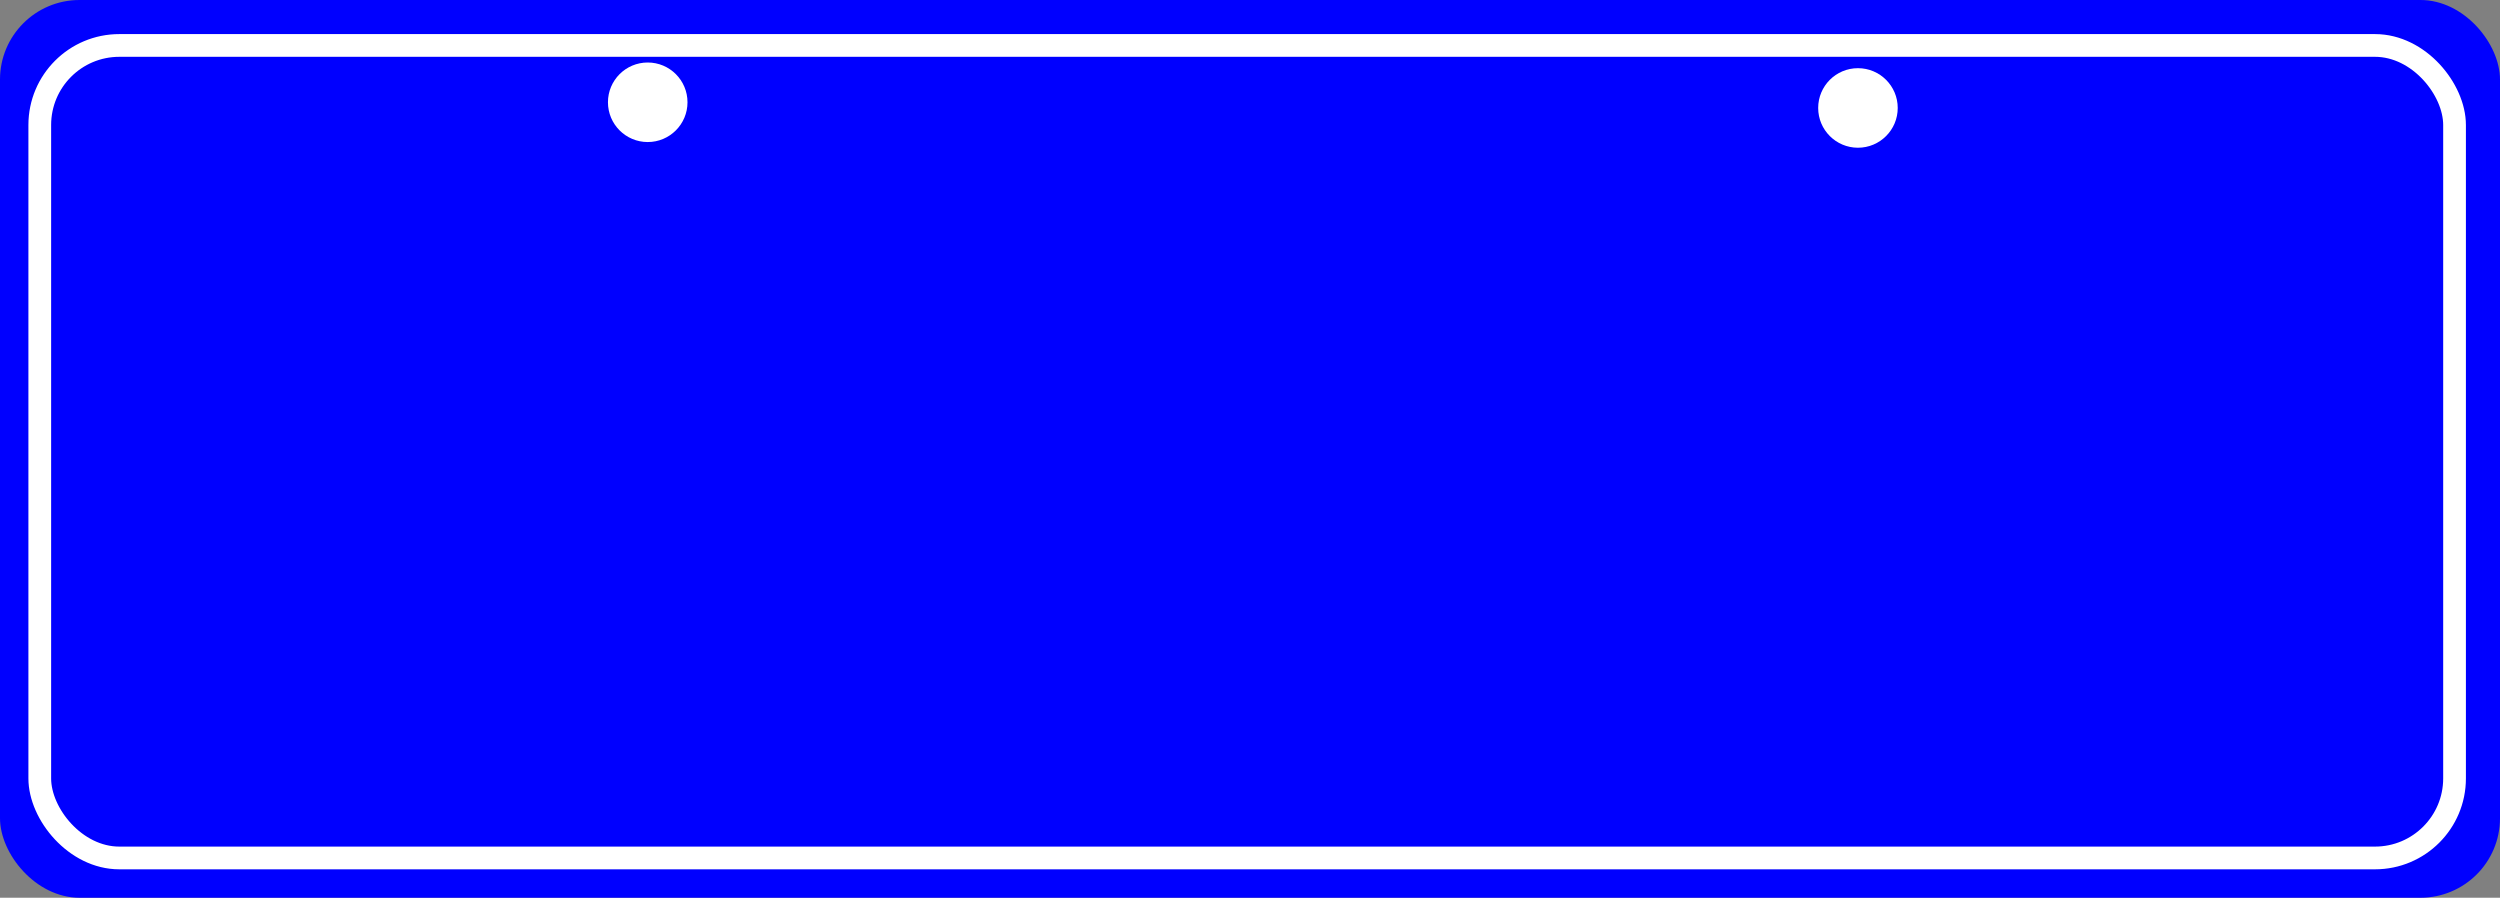 <svg xmlns="http://www.w3.org/2000/svg" viewBox="0 0 220 79"><rect x="0" y="0" width="220" height="79" fill="#808080" stroke="none"/><defs><style>.cls-1{fill:blue;}.cls-2{fill:none;stroke:#fff;stroke-miterlimit:10;stroke-width:2px;}.cls-3{fill:#fff;}</style></defs><title>资源 1</title><g id="图层_2" data-name="图层 2"><g id="图层_1-2" data-name="图层 1"><rect class="cls-1" width="220" height="79" rx="7" ry="7"/><rect class="cls-2" x="3.5" y="4" width="212.5" height="71.5" rx="7" ry="7"/><circle class="cls-3" cx="57" cy="9" r="3.5"/><circle class="cls-3" cx="163.5" cy="9.5" r="3.5"/></g></g></svg>